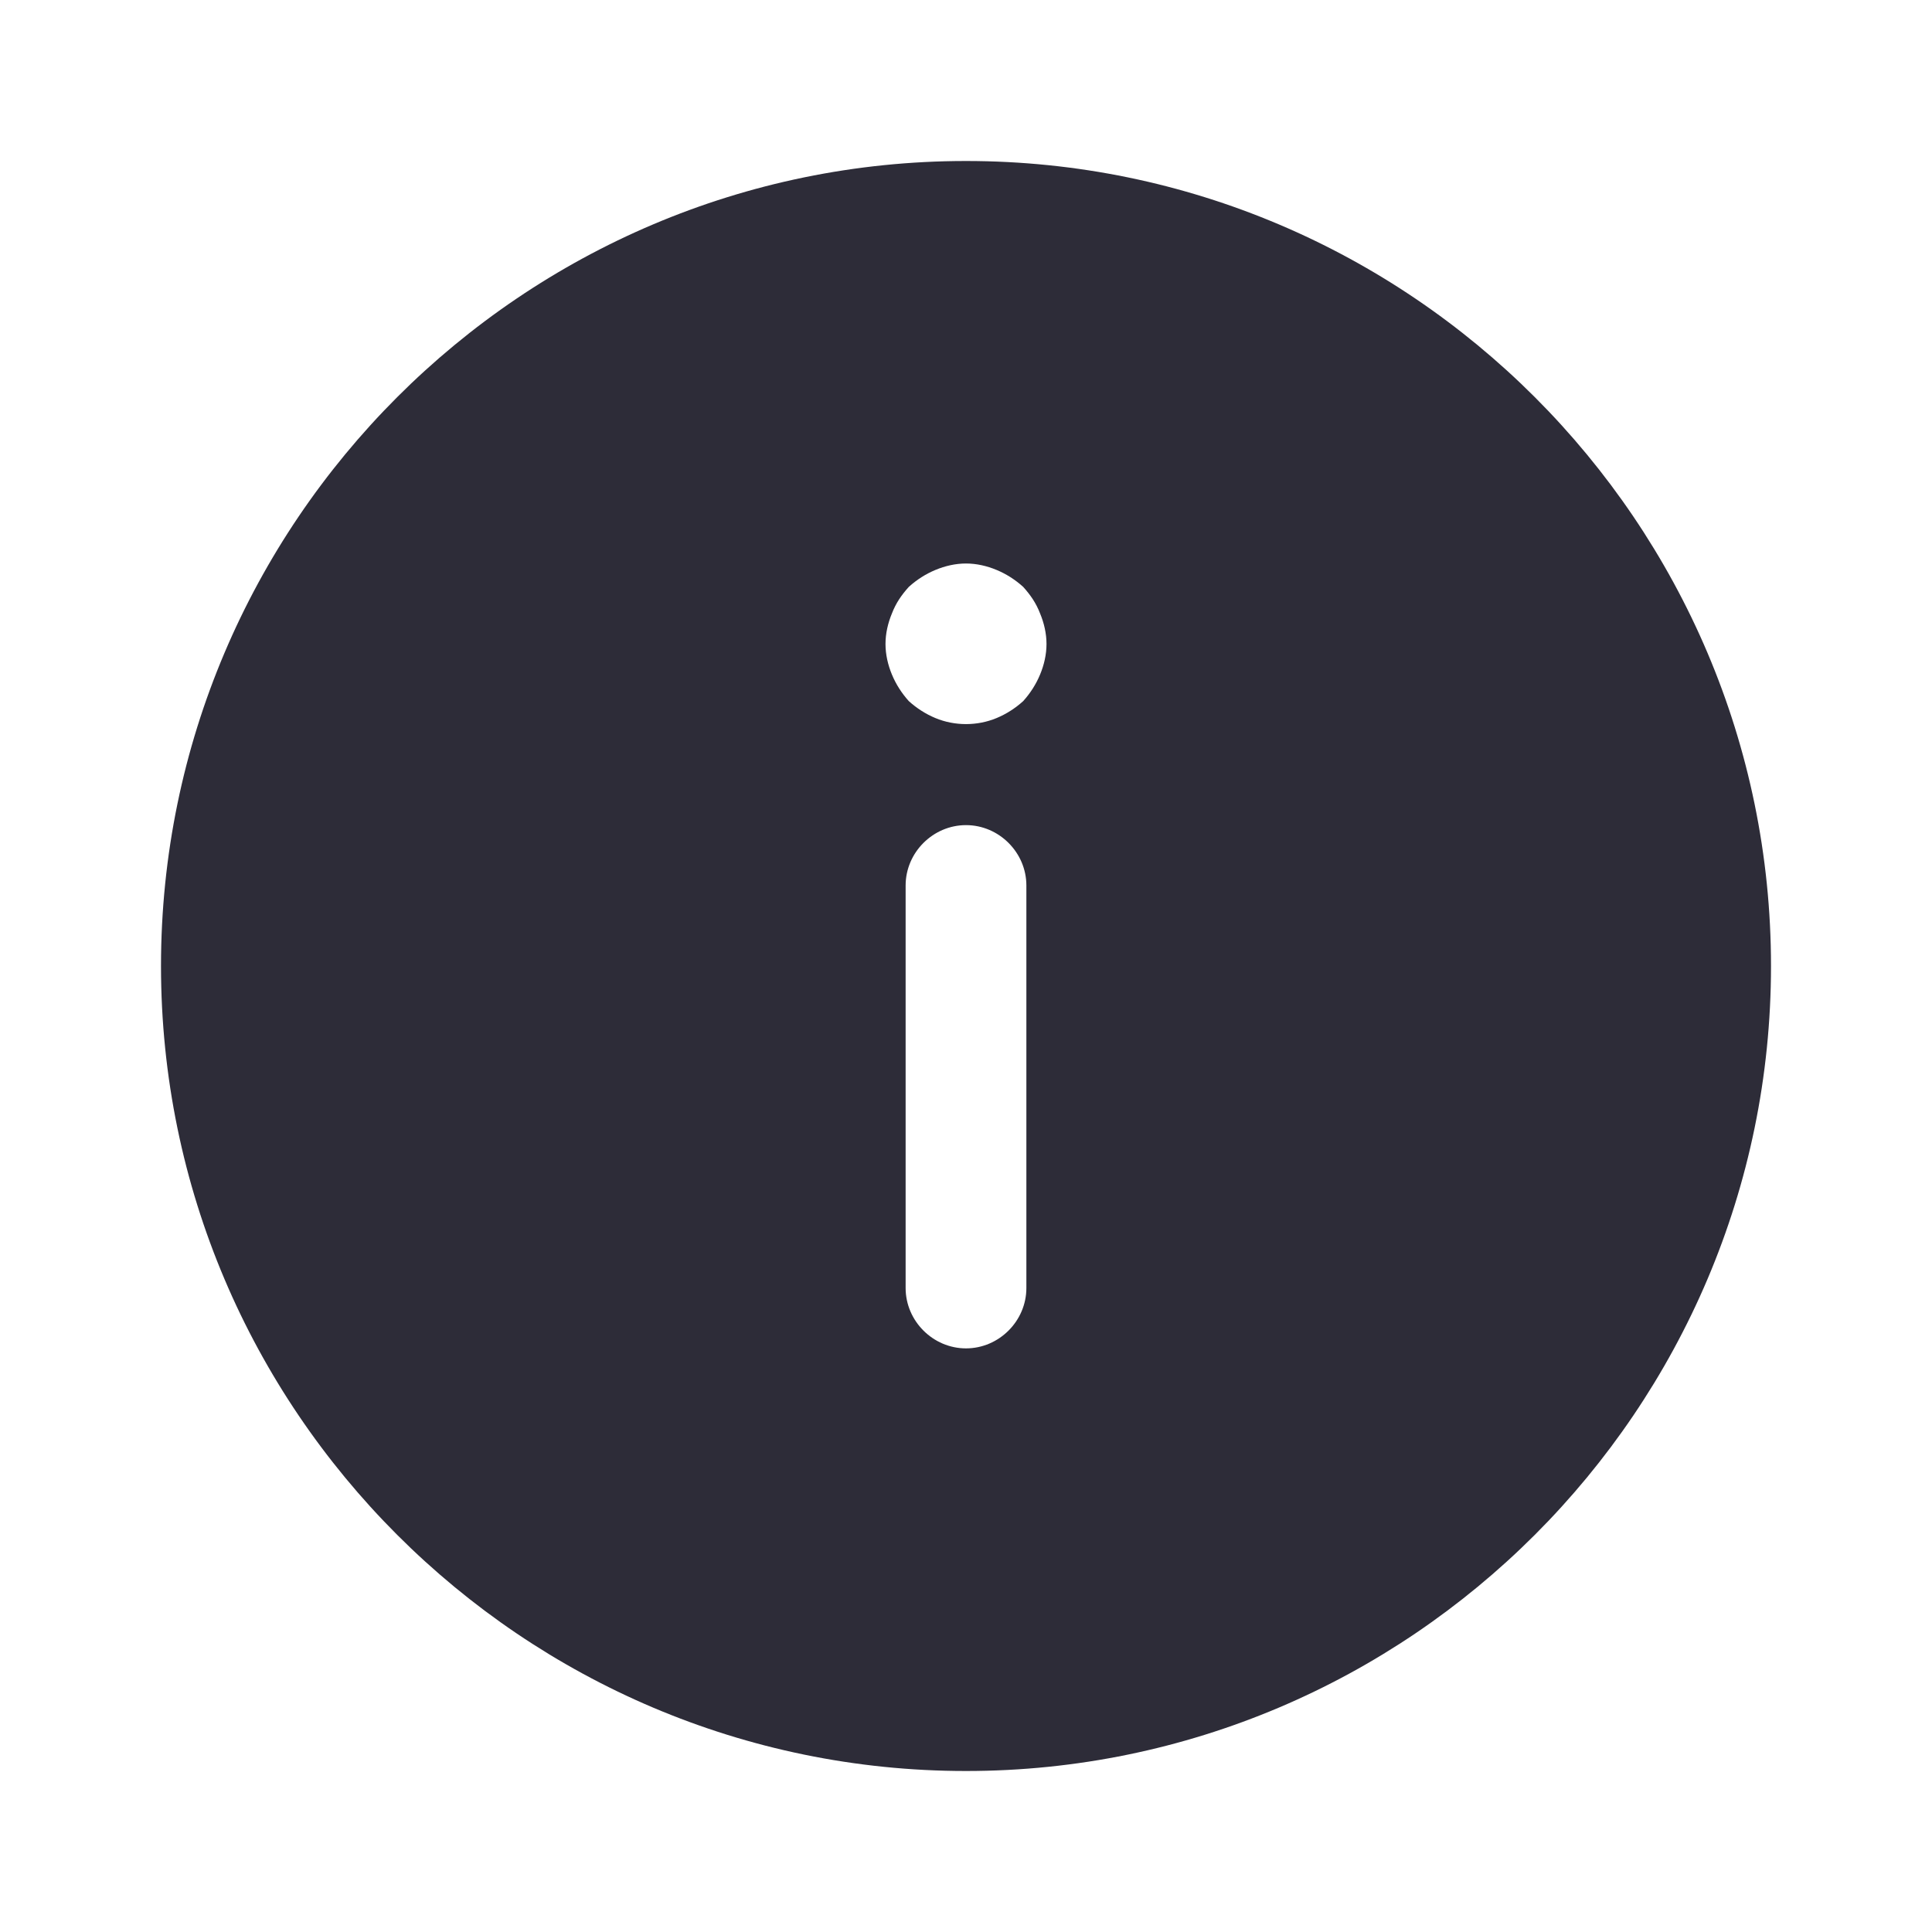 

<svg width="24" height="24" viewBox="0 0 24 24" fill="none" xmlns="http://www.w3.org/2000/svg">
<path d="M12 22C17.51 22 22 17.51 22 12C22 6.49 17.51 2 12 2C6.49 2 2 6.49 2 12C2 17.51 6.49 22 12 22ZM12.75 16C12.75 16.41 12.41 16.75 12 16.75C11.59 16.75 11.25 16.41 11.25 16L11.25 11C11.25 10.59 11.59 10.25 12 10.25C12.41 10.25 12.75 10.59 12.75 11L12.75 16ZM11.08 7.62C11.13 7.49 11.2 7.39 11.29 7.29C11.39 7.2 11.5 7.13 11.62 7.08C11.74 7.03 11.87 7 12 7C12.13 7 12.26 7.03 12.38 7.08C12.5 7.13 12.61 7.2 12.71 7.29C12.8 7.39 12.87 7.49 12.92 7.62C12.97 7.74 13 7.87 13 8C13 8.13 12.97 8.26 12.92 8.38C12.87 8.5 12.8 8.61 12.71 8.71C12.61 8.8 12.5 8.87 12.38 8.92C12.14 9.02 11.86 9.02 11.62 8.92C11.5 8.87 11.39 8.8 11.29 8.71C11.2 8.61 11.13 8.5 11.08 8.38C11.03 8.26 11 8.13 11 8C11 7.87 11.03 7.74 11.08 7.62Z" fill="#2D2C38"/>
</svg>
